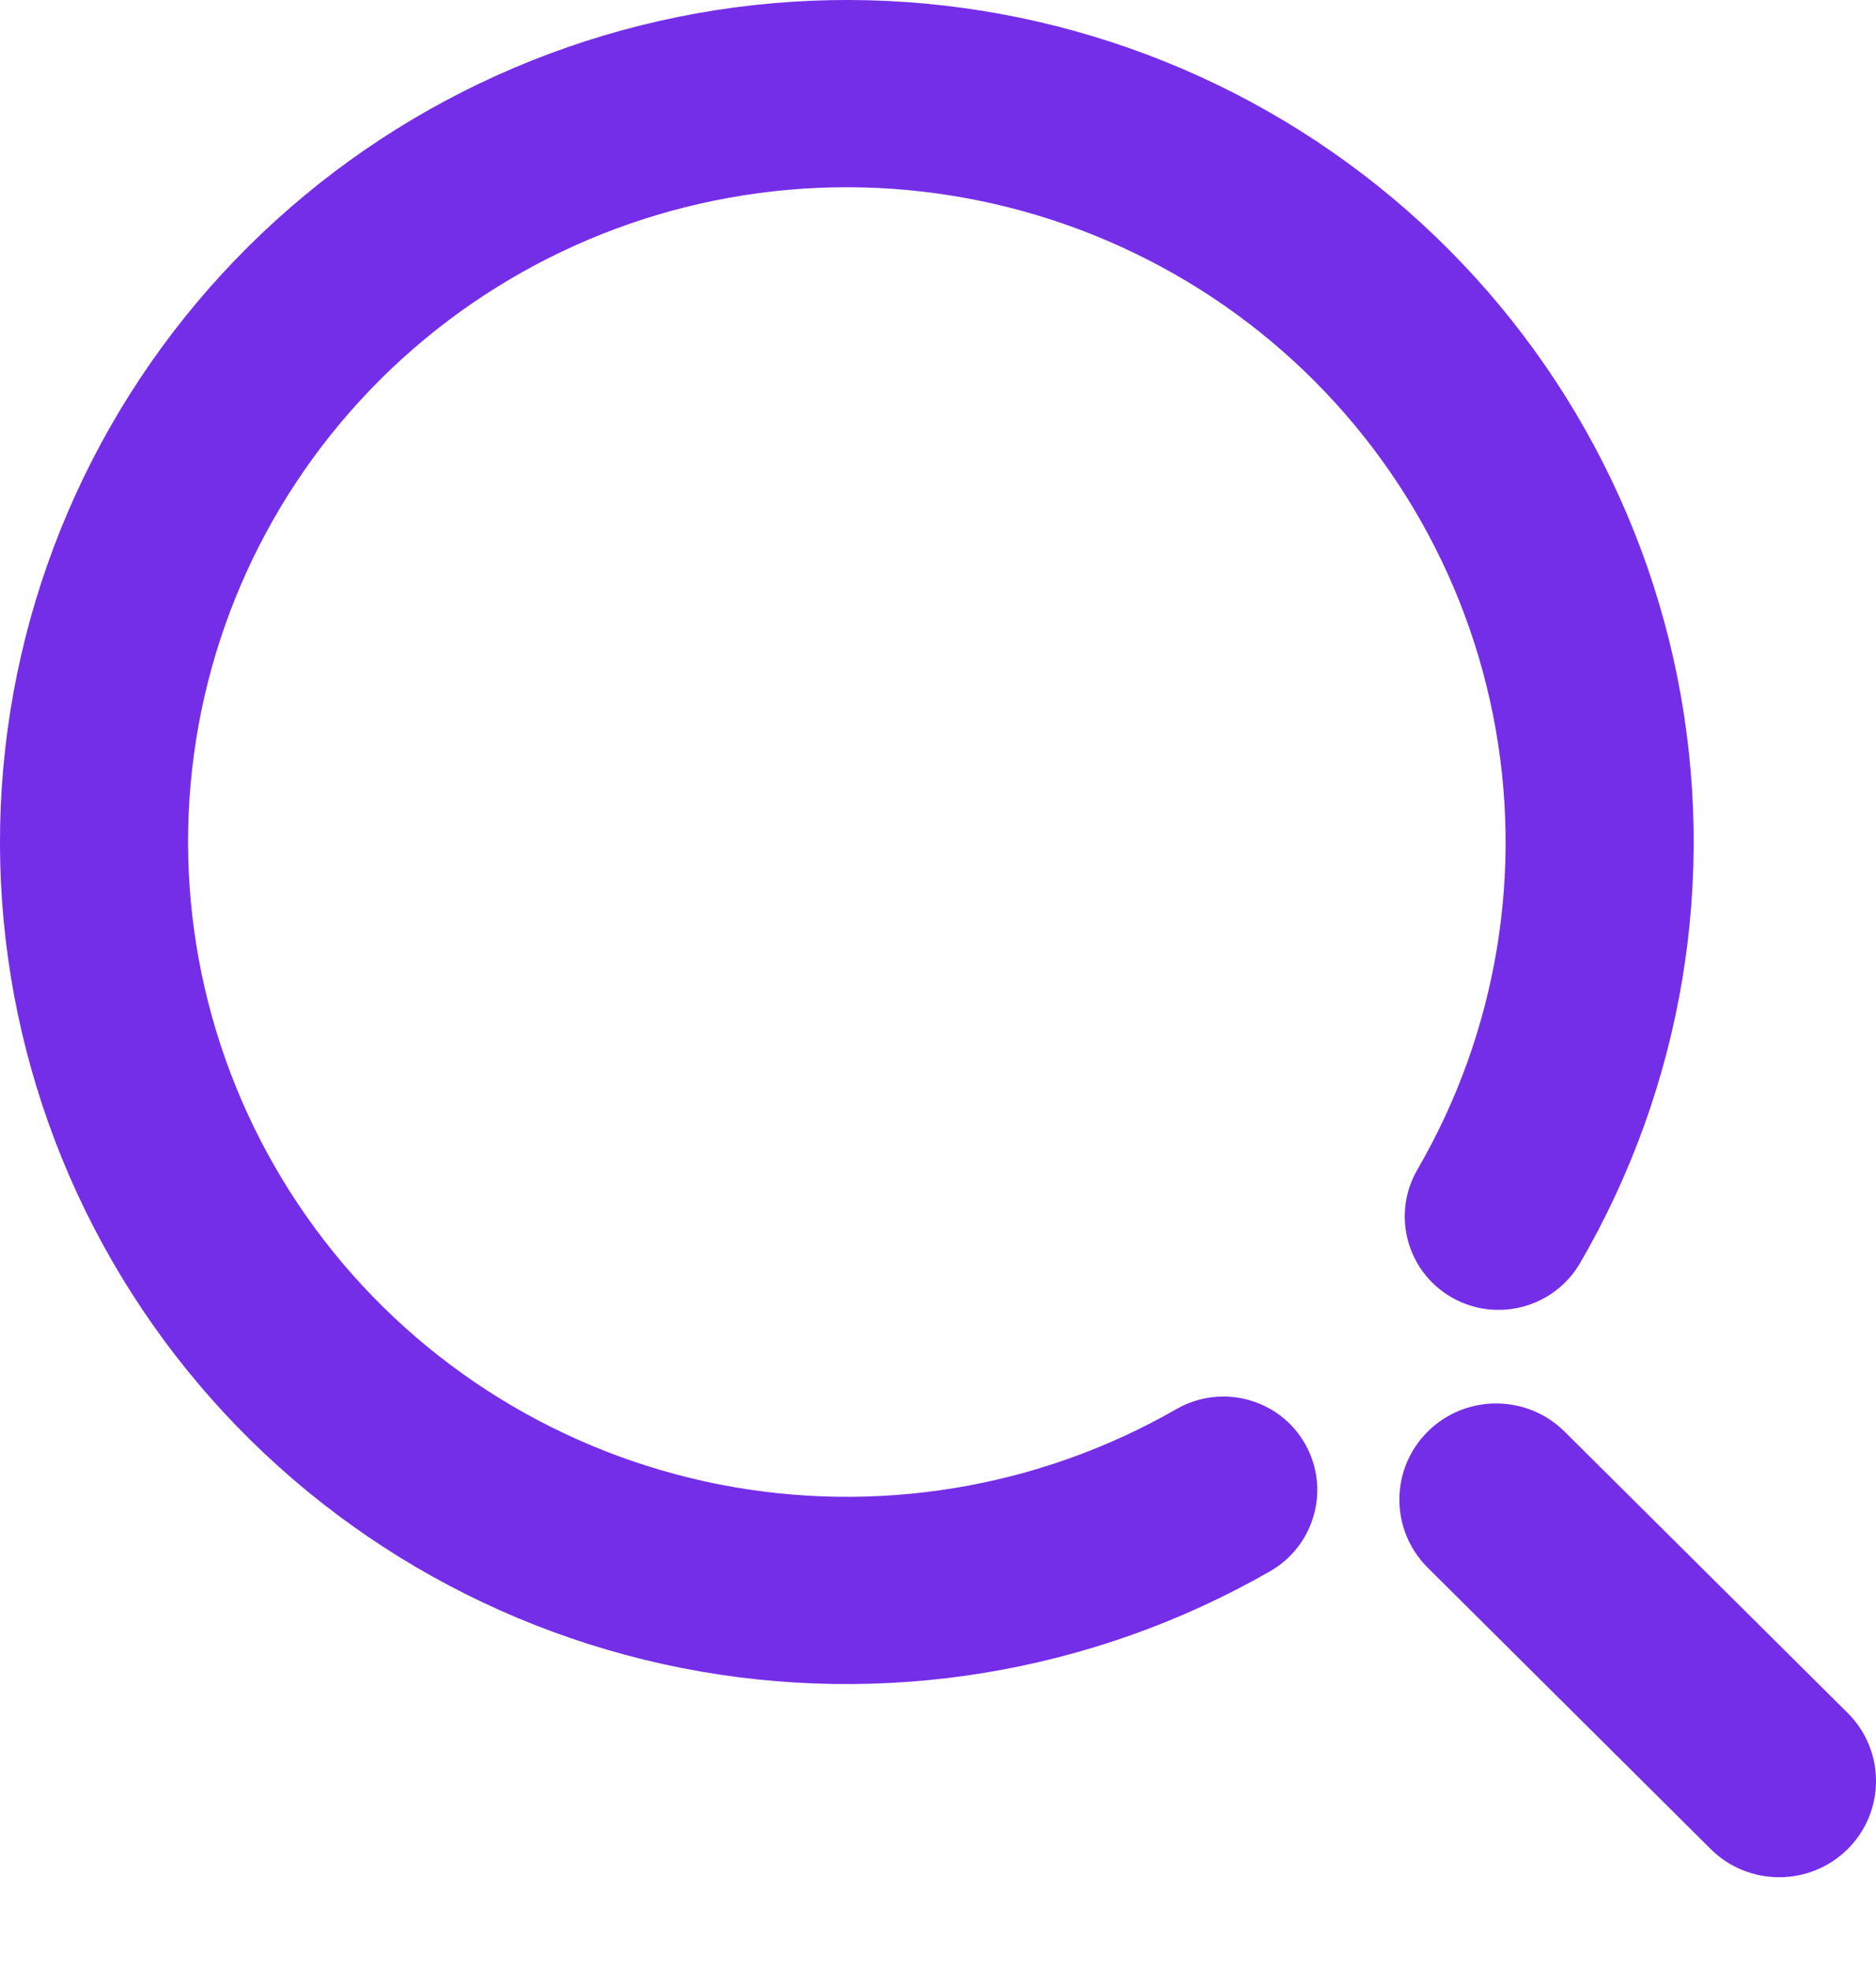 <svg width="20" height="21" viewBox="0 0 20 21" fill="none" xmlns="http://www.w3.org/2000/svg">
<path fill-rule="evenodd" clip-rule="evenodd" d="M14.525 1.853C12.788 0.529 10.626 -0.123 8.44 0.019C6.255 0.162 4.196 1.088 2.646 2.628C1.096 4.168 0.163 6.215 0.019 8.387C-0.124 10.56 0.533 12.709 1.865 14.435C3.198 16.161 5.117 17.346 7.264 17.771C9.412 18.195 11.642 17.829 13.54 16.741C14.02 16.466 14.186 15.855 13.91 15.378C13.635 14.901 13.022 14.738 12.542 15.013C11.067 15.859 9.332 16.144 7.66 15.814C5.988 15.483 4.494 14.56 3.456 13.216C2.419 11.873 1.909 10.201 2.02 8.513C2.131 6.824 2.856 5.234 4.06 4.038C5.264 2.842 6.865 2.121 8.566 2.01C10.266 1.899 11.95 2.407 13.303 3.438C14.655 4.469 15.584 5.953 15.916 7.613C16.249 9.273 15.962 10.996 15.111 12.461C14.834 12.938 14.997 13.548 15.476 13.823C15.955 14.098 16.568 13.934 16.846 13.456C17.942 11.57 18.31 9.353 17.883 7.218C17.455 5.084 16.262 3.177 14.525 1.853ZM19.698 19.701C20.101 19.3 20.101 18.651 19.698 18.251L16.68 15.253C16.277 14.853 15.624 14.853 15.221 15.253C14.818 15.653 14.818 16.302 15.221 16.703L18.238 19.701C18.641 20.101 19.295 20.101 19.698 19.701Z" fill="#752EE7"/>
</svg>
